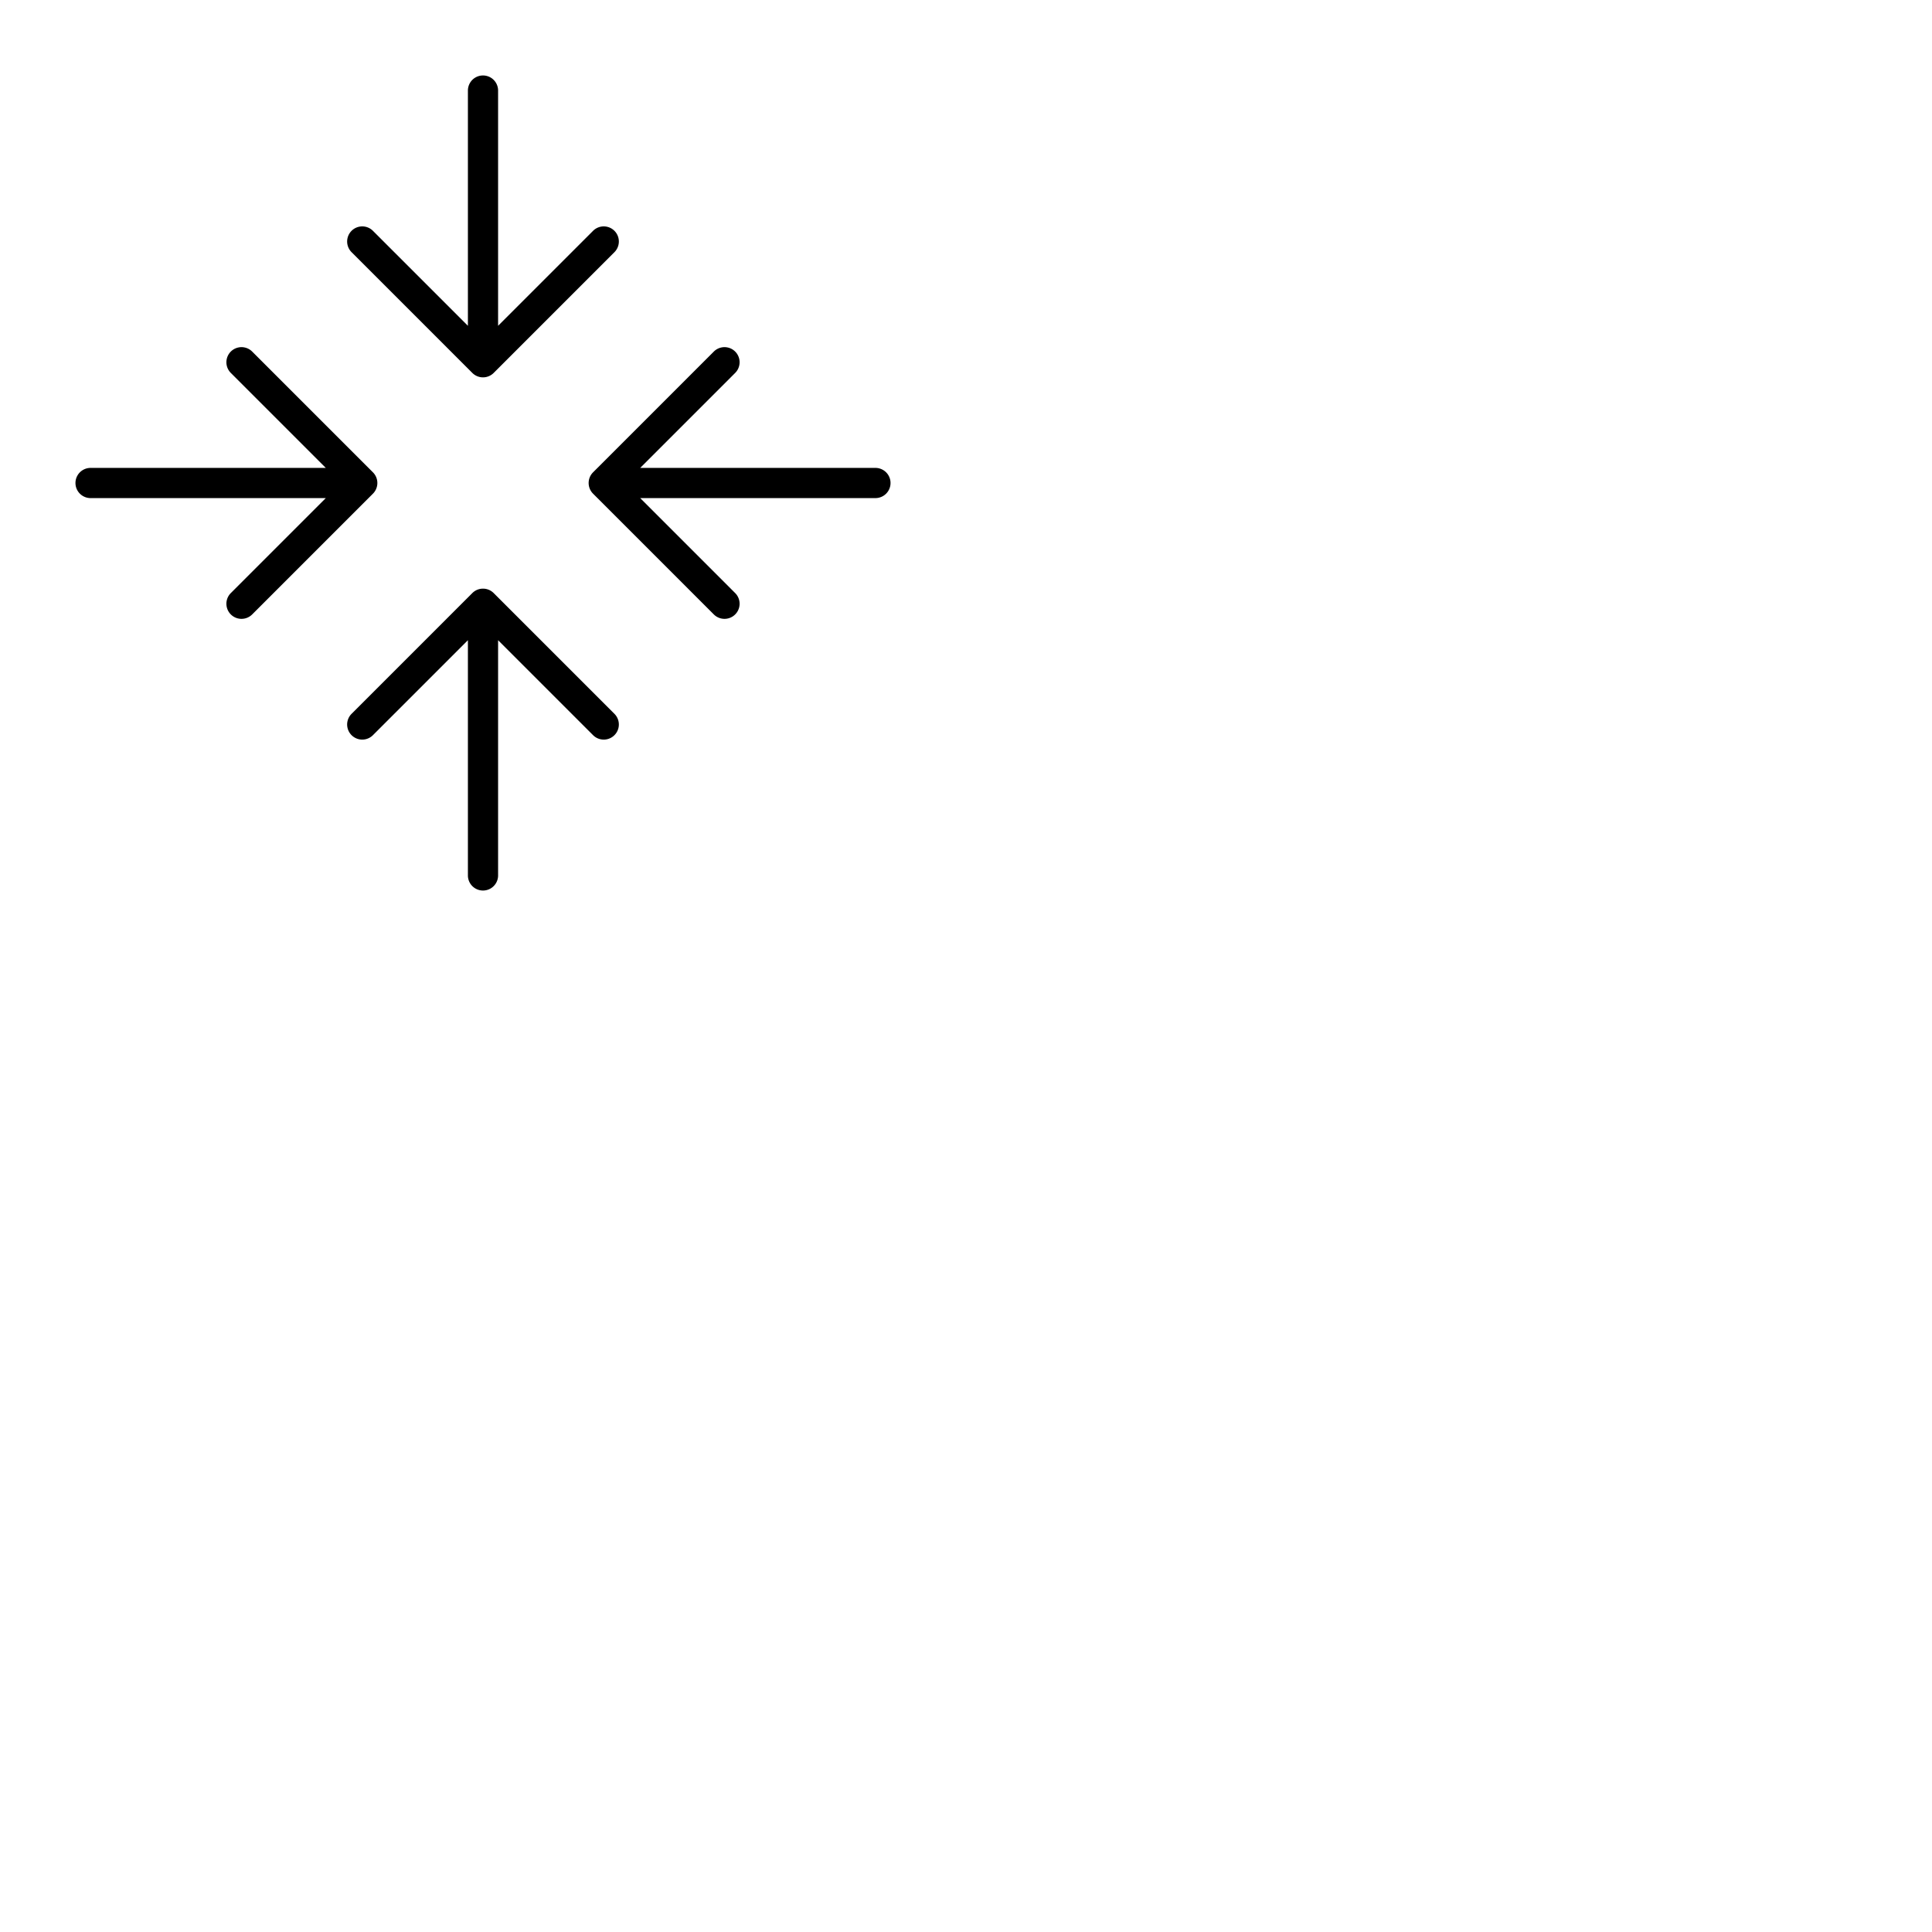 <svg xmlns="http://www.w3.org/2000/svg" version="1.1" viewBox="0 0 512 512" fill="currentColor"><path fill="currentColor" d="M93.17 66.83a4 4 0 0 1 5.66-5.66L124 86.34V24a4 4 0 0 1 8 0v62.34l25.17-25.17a4 4 0 1 1 5.66 5.66l-32 32a4 4 0 0 1-5.66 0Zm37.66 90.34a4 4 0 0 0-5.66 0l-32 32a4 4 0 0 0 5.66 5.66L124 169.66V232a4 4 0 0 0 8 0v-62.34l25.17 25.17a4 4 0 0 0 5.66-5.66ZM232 124h-62.34l25.17-25.17a4 4 0 1 0-5.66-5.66l-32 32a4 4 0 0 0 0 5.66l32 32a4 4 0 0 0 5.66-5.66L169.66 132H232a4 4 0 0 0 0-8m-133.17 1.17l-32-32a4 4 0 0 0-5.66 5.66L86.34 124H24a4 4 0 0 0 0 8h62.34l-25.17 25.17a4 4 0 0 0 5.66 5.66l32-32a4 4 0 0 0 0-5.66"/></svg>